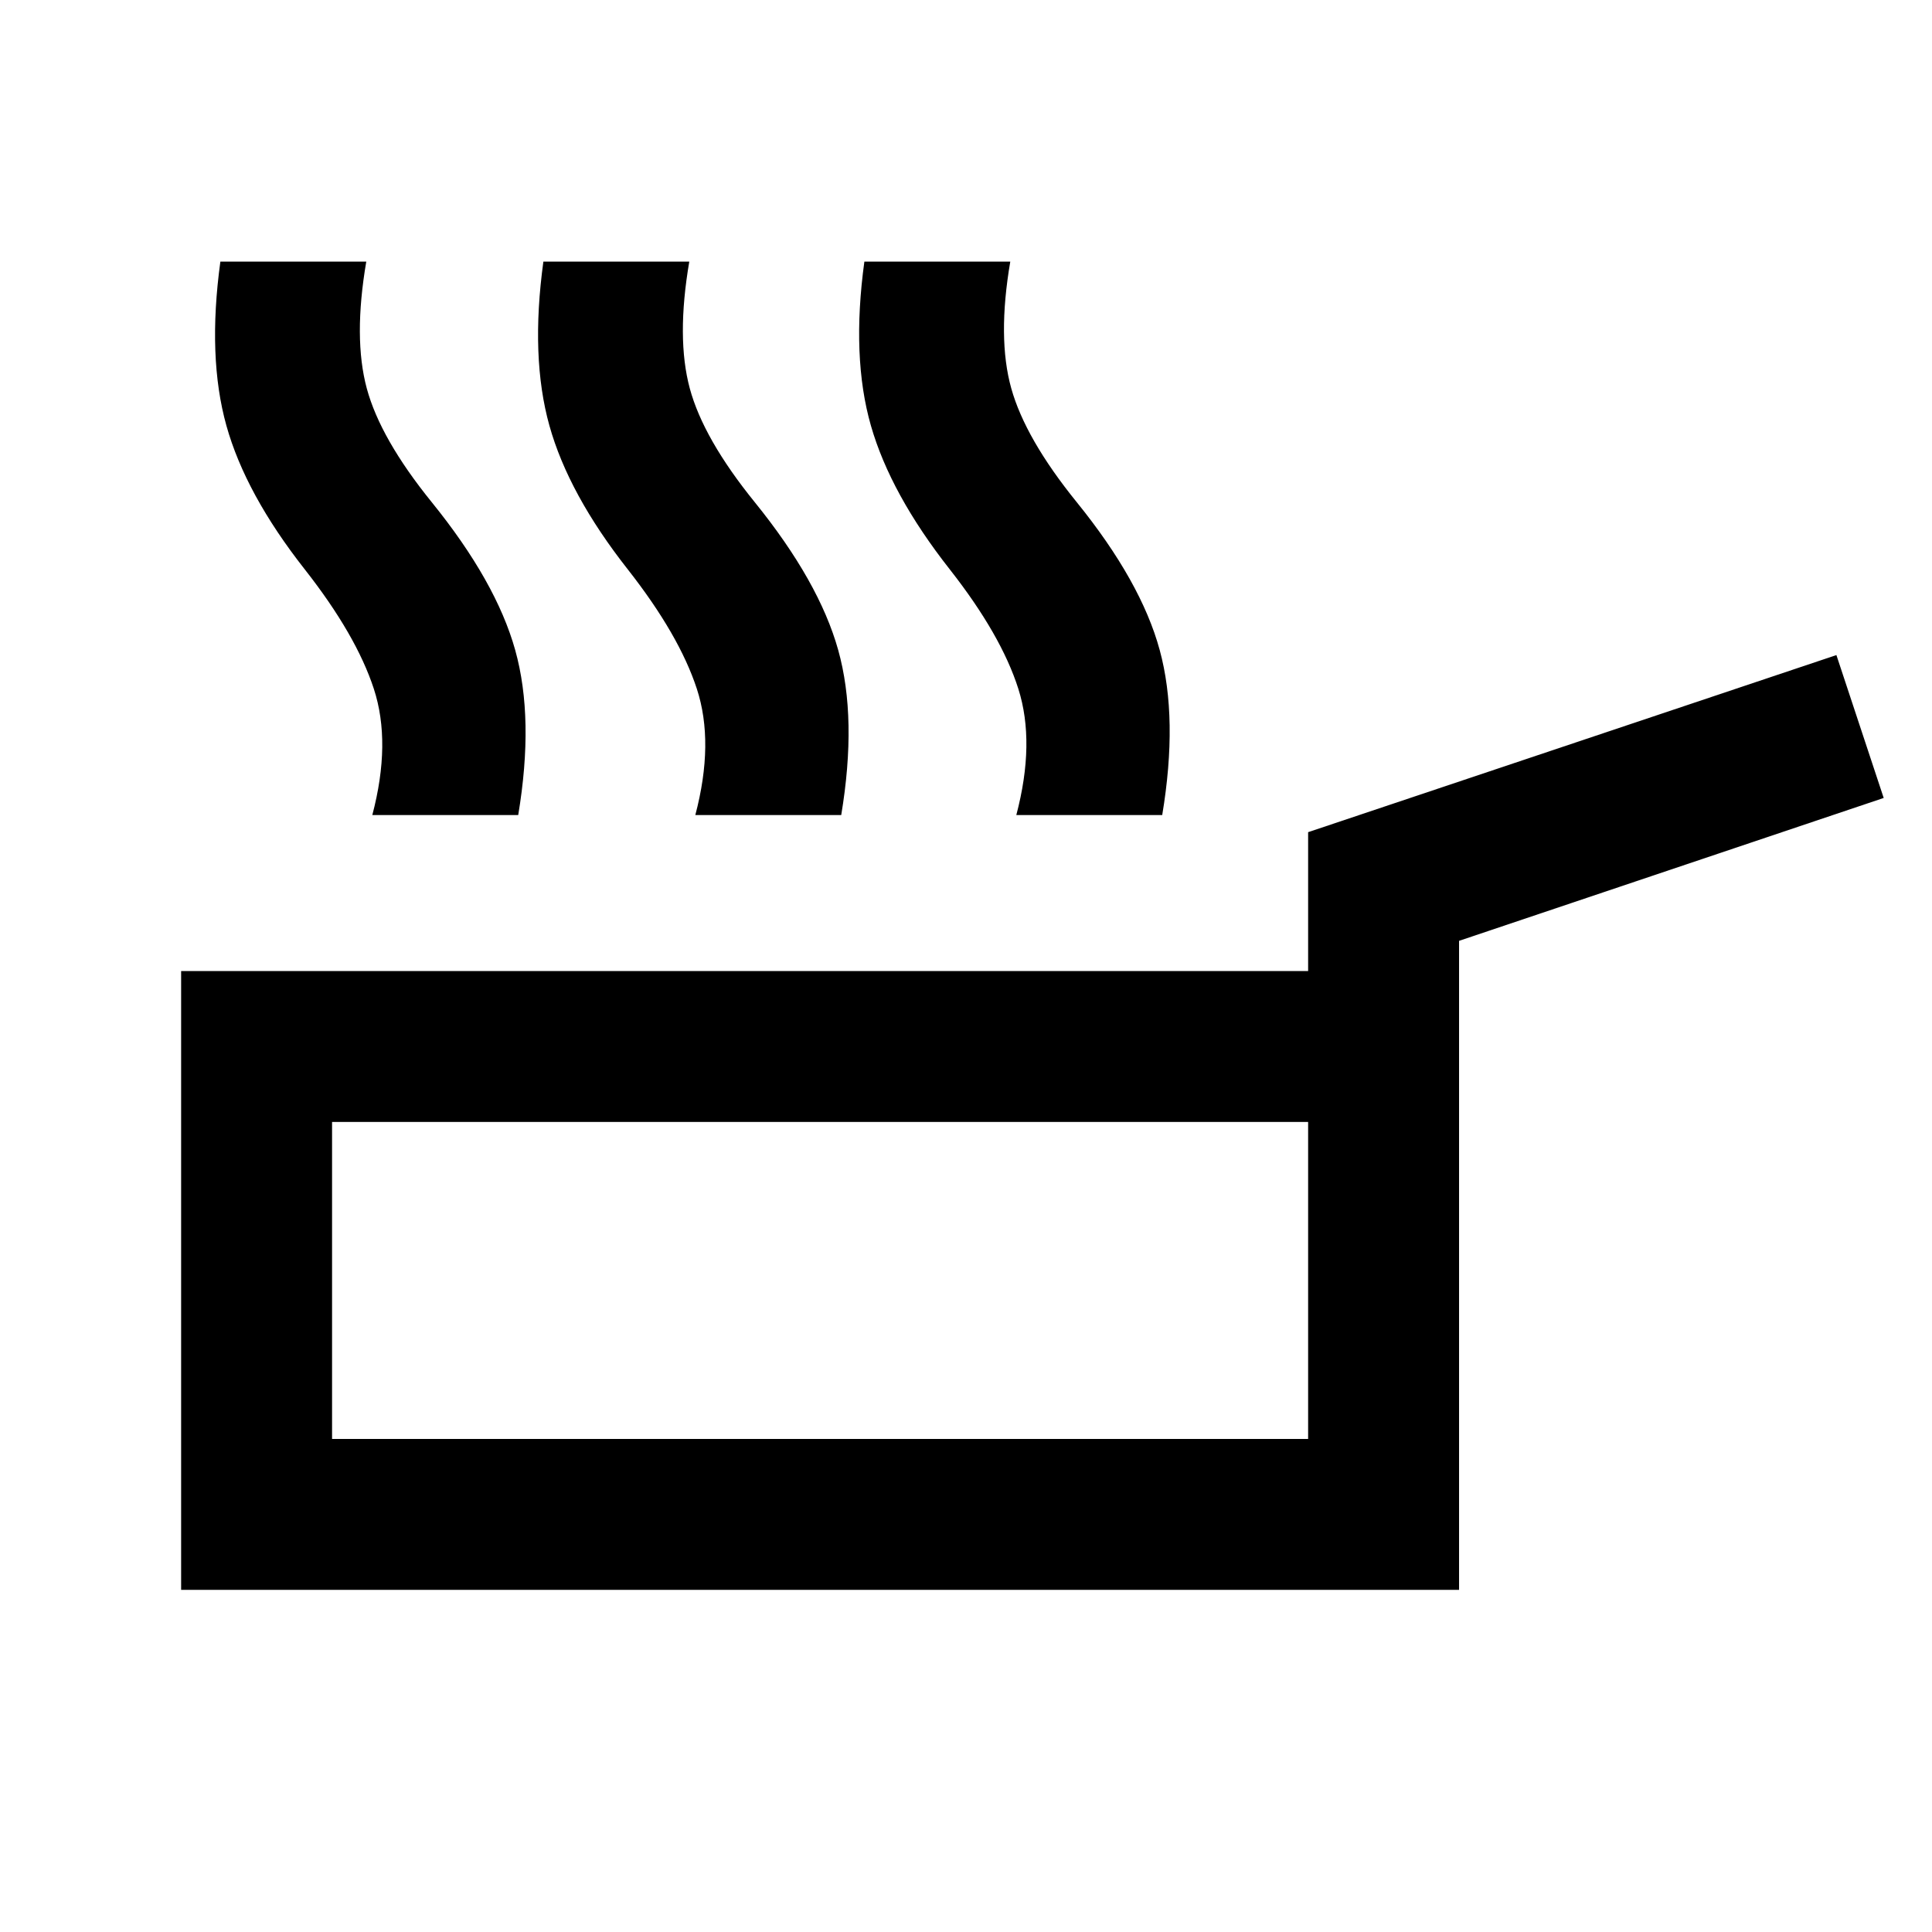 <svg xmlns="http://www.w3.org/2000/svg" height="24" viewBox="0 -960 960 960" width="24"><path d="M90-170v-307.5h560v-69l262.5-88 23.5 71-211 71V-170H90Zm75-75h485v-157.5H165V-245Zm242.5-79ZM185-555q9.5-36 .75-62.75T151.5-677q-29.5-37.5-39-71.5t-3-81.5H182q-6.5 38 .25 63t32.25 56.5q32 39.5 41.5 73.5t1.5 82H185Zm160.5 0q9.5-36 .75-62.75T312-677q-29.5-37.5-39-71.5t-3-81.5h72.5q-6.5 38 .25 63T375-710.5q32 39.5 41.5 73.5t1.5 82h-72.5Zm159.5 0q9.5-36 1-62.75T472-677q-29.5-37.5-39.25-71.5T429.5-830H502q-6.5 38 .5 63t32.5 56.5q32 39.5 41.25 73.5t1.25 82H505Z"/></svg>